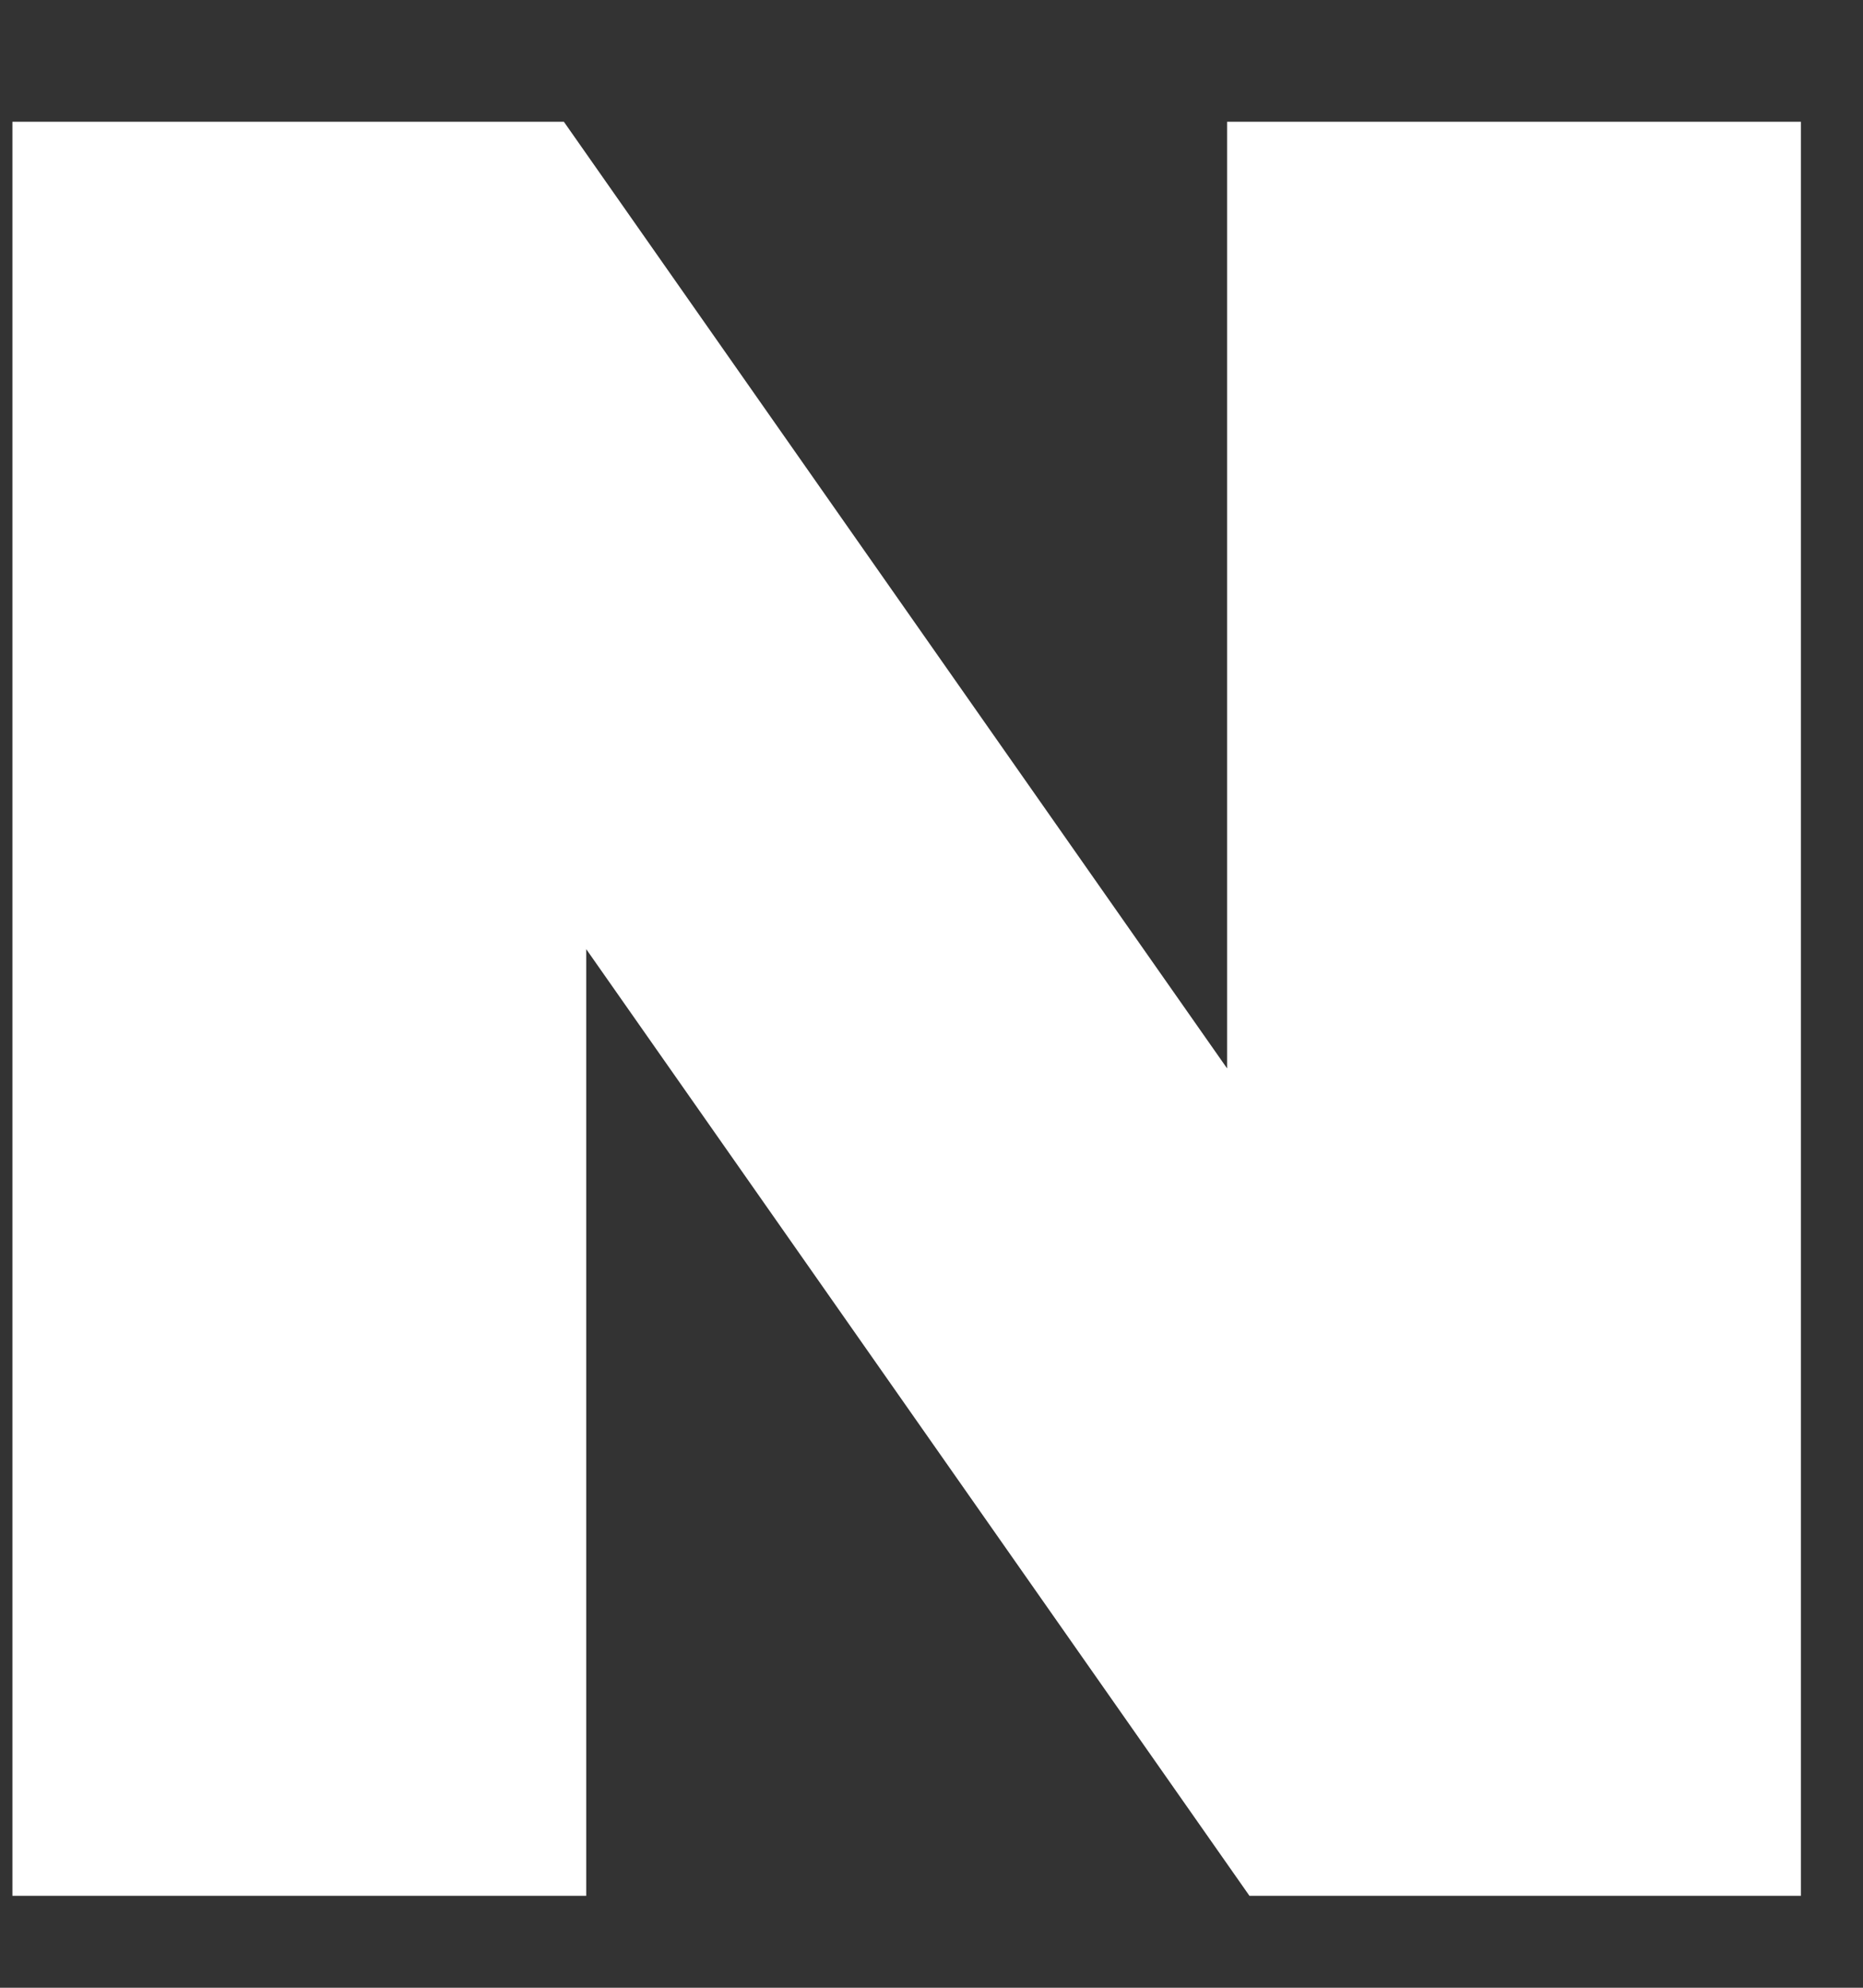 <svg width="15" height="16" viewBox="0 0 15 16" fill="none" xmlns="http://www.w3.org/2000/svg">
<rect x="0" y="0" width="15" height="16" fill="#333333" stroke="none"/>
<path d="M9.88 8.6L4.54 0.98H0.1V15.26H4.72V7.64L10.06 15.26H14.5V0.98H9.88V8.6Z" fill="white"/>
</svg>
